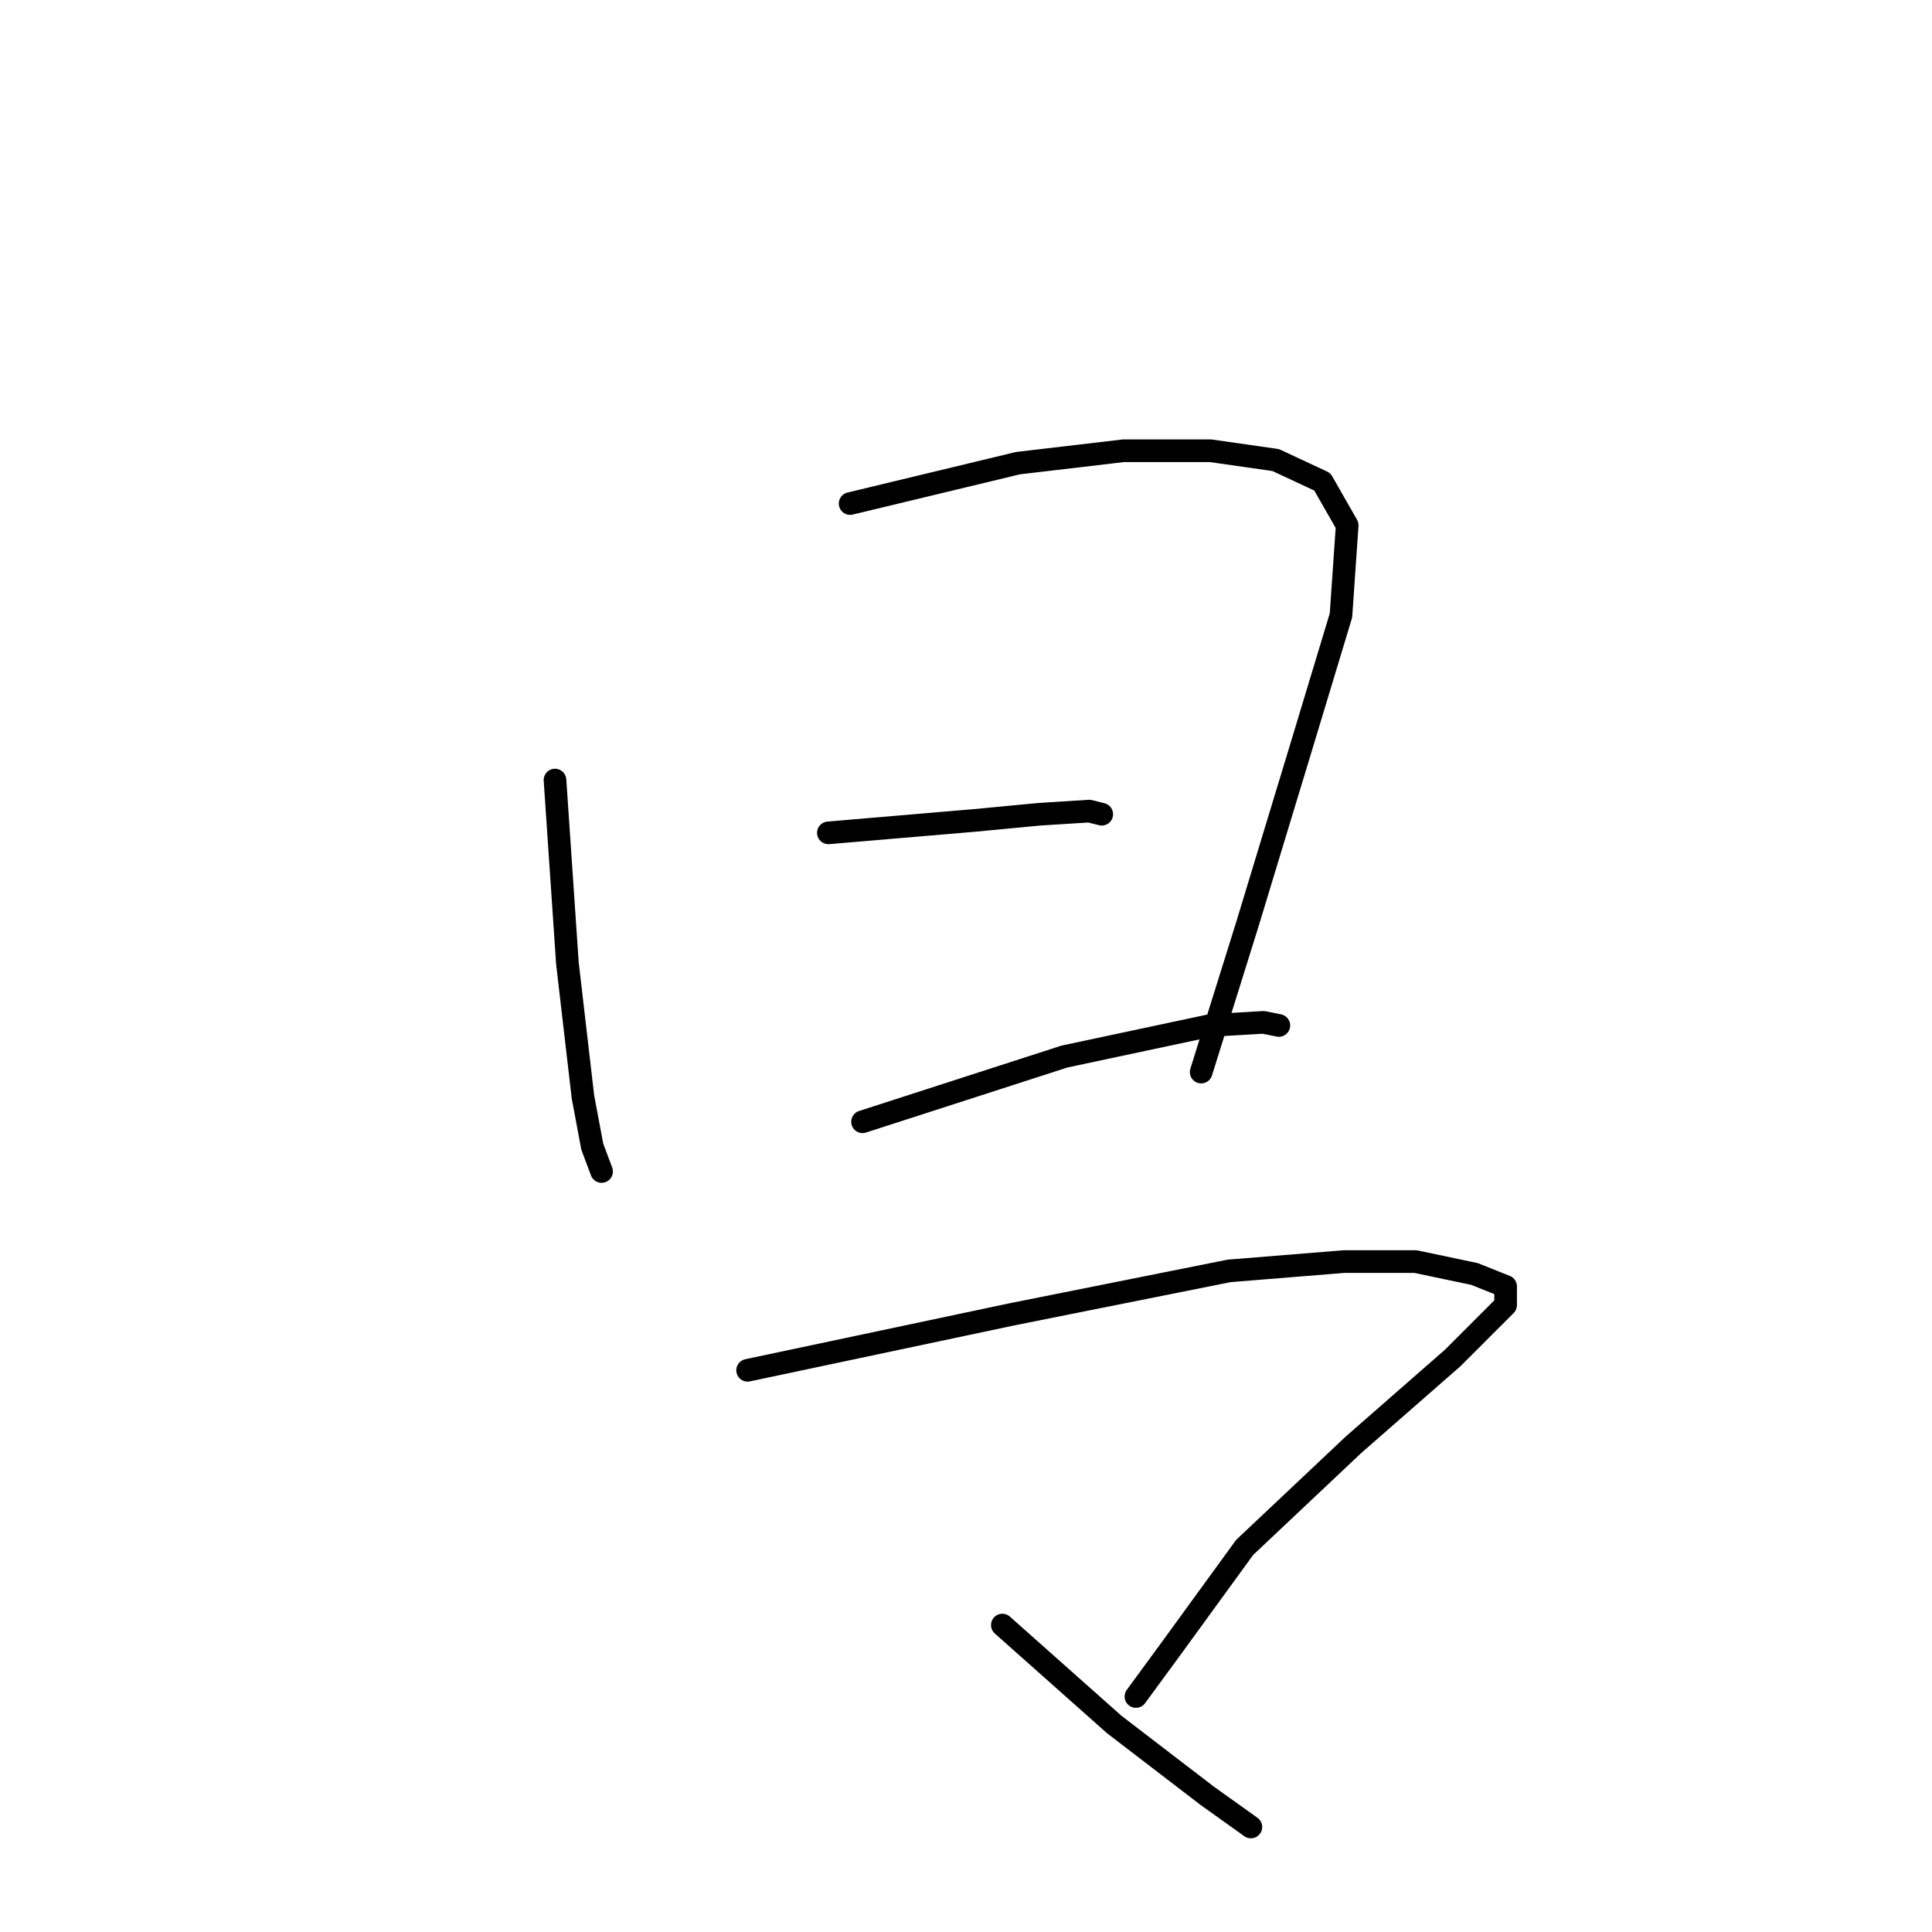 <?xml version="1.0" standalone="no"?>
    <svg width="256" height="256" xmlns="http://www.w3.org/2000/svg" version="1.1">
    <polyline stroke="black" stroke-width="3" stroke-linecap="round" fill="transparent" stroke-linejoin="round" points="73.54 103.361 75.186 127.648 77.244 145.348 78.479 151.935 79.714 155.228 79.714 155.228 " />
        <polyline stroke="black" stroke-width="3" stroke-linecap="round" fill="transparent" stroke-linejoin="round" points="112.646 66.724 134.875 61.373 148.871 59.726 160.397 59.726 169.041 60.961 175.216 63.843 178.509 69.606 177.686 81.543 172.334 99.244 165.336 122.296 159.162 142.055 159.162 142.055 " />
        <polyline stroke="black" stroke-width="3" stroke-linecap="round" fill="transparent" stroke-linejoin="round" points="109.764 110.358 129.112 108.712 137.756 107.889 144.342 107.477 145.989 107.889 145.989 107.889 " />
        <polyline stroke="black" stroke-width="3" stroke-linecap="round" fill="transparent" stroke-linejoin="round" points="114.292 148.641 141.049 139.997 160.397 135.88 167.395 135.469 169.453 135.88 169.453 135.88 " />
        <polyline stroke="black" stroke-width="3" stroke-linecap="round" fill="transparent" stroke-linejoin="round" points="99.062 181.573 134.051 174.163 162.867 168.4 178.097 167.165 187.565 167.165 195.386 168.812 199.503 170.459 199.503 172.928 192.505 179.926 179.332 191.452 164.925 205.037 155.045 218.621 150.517 224.796 150.517 224.796 " />
        <polyline stroke="black" stroke-width="3" stroke-linecap="round" fill="transparent" stroke-linejoin="round" points="132.816 215.328 147.636 228.5 159.985 237.968 165.748 242.085 165.748 242.085 " />
        </svg>